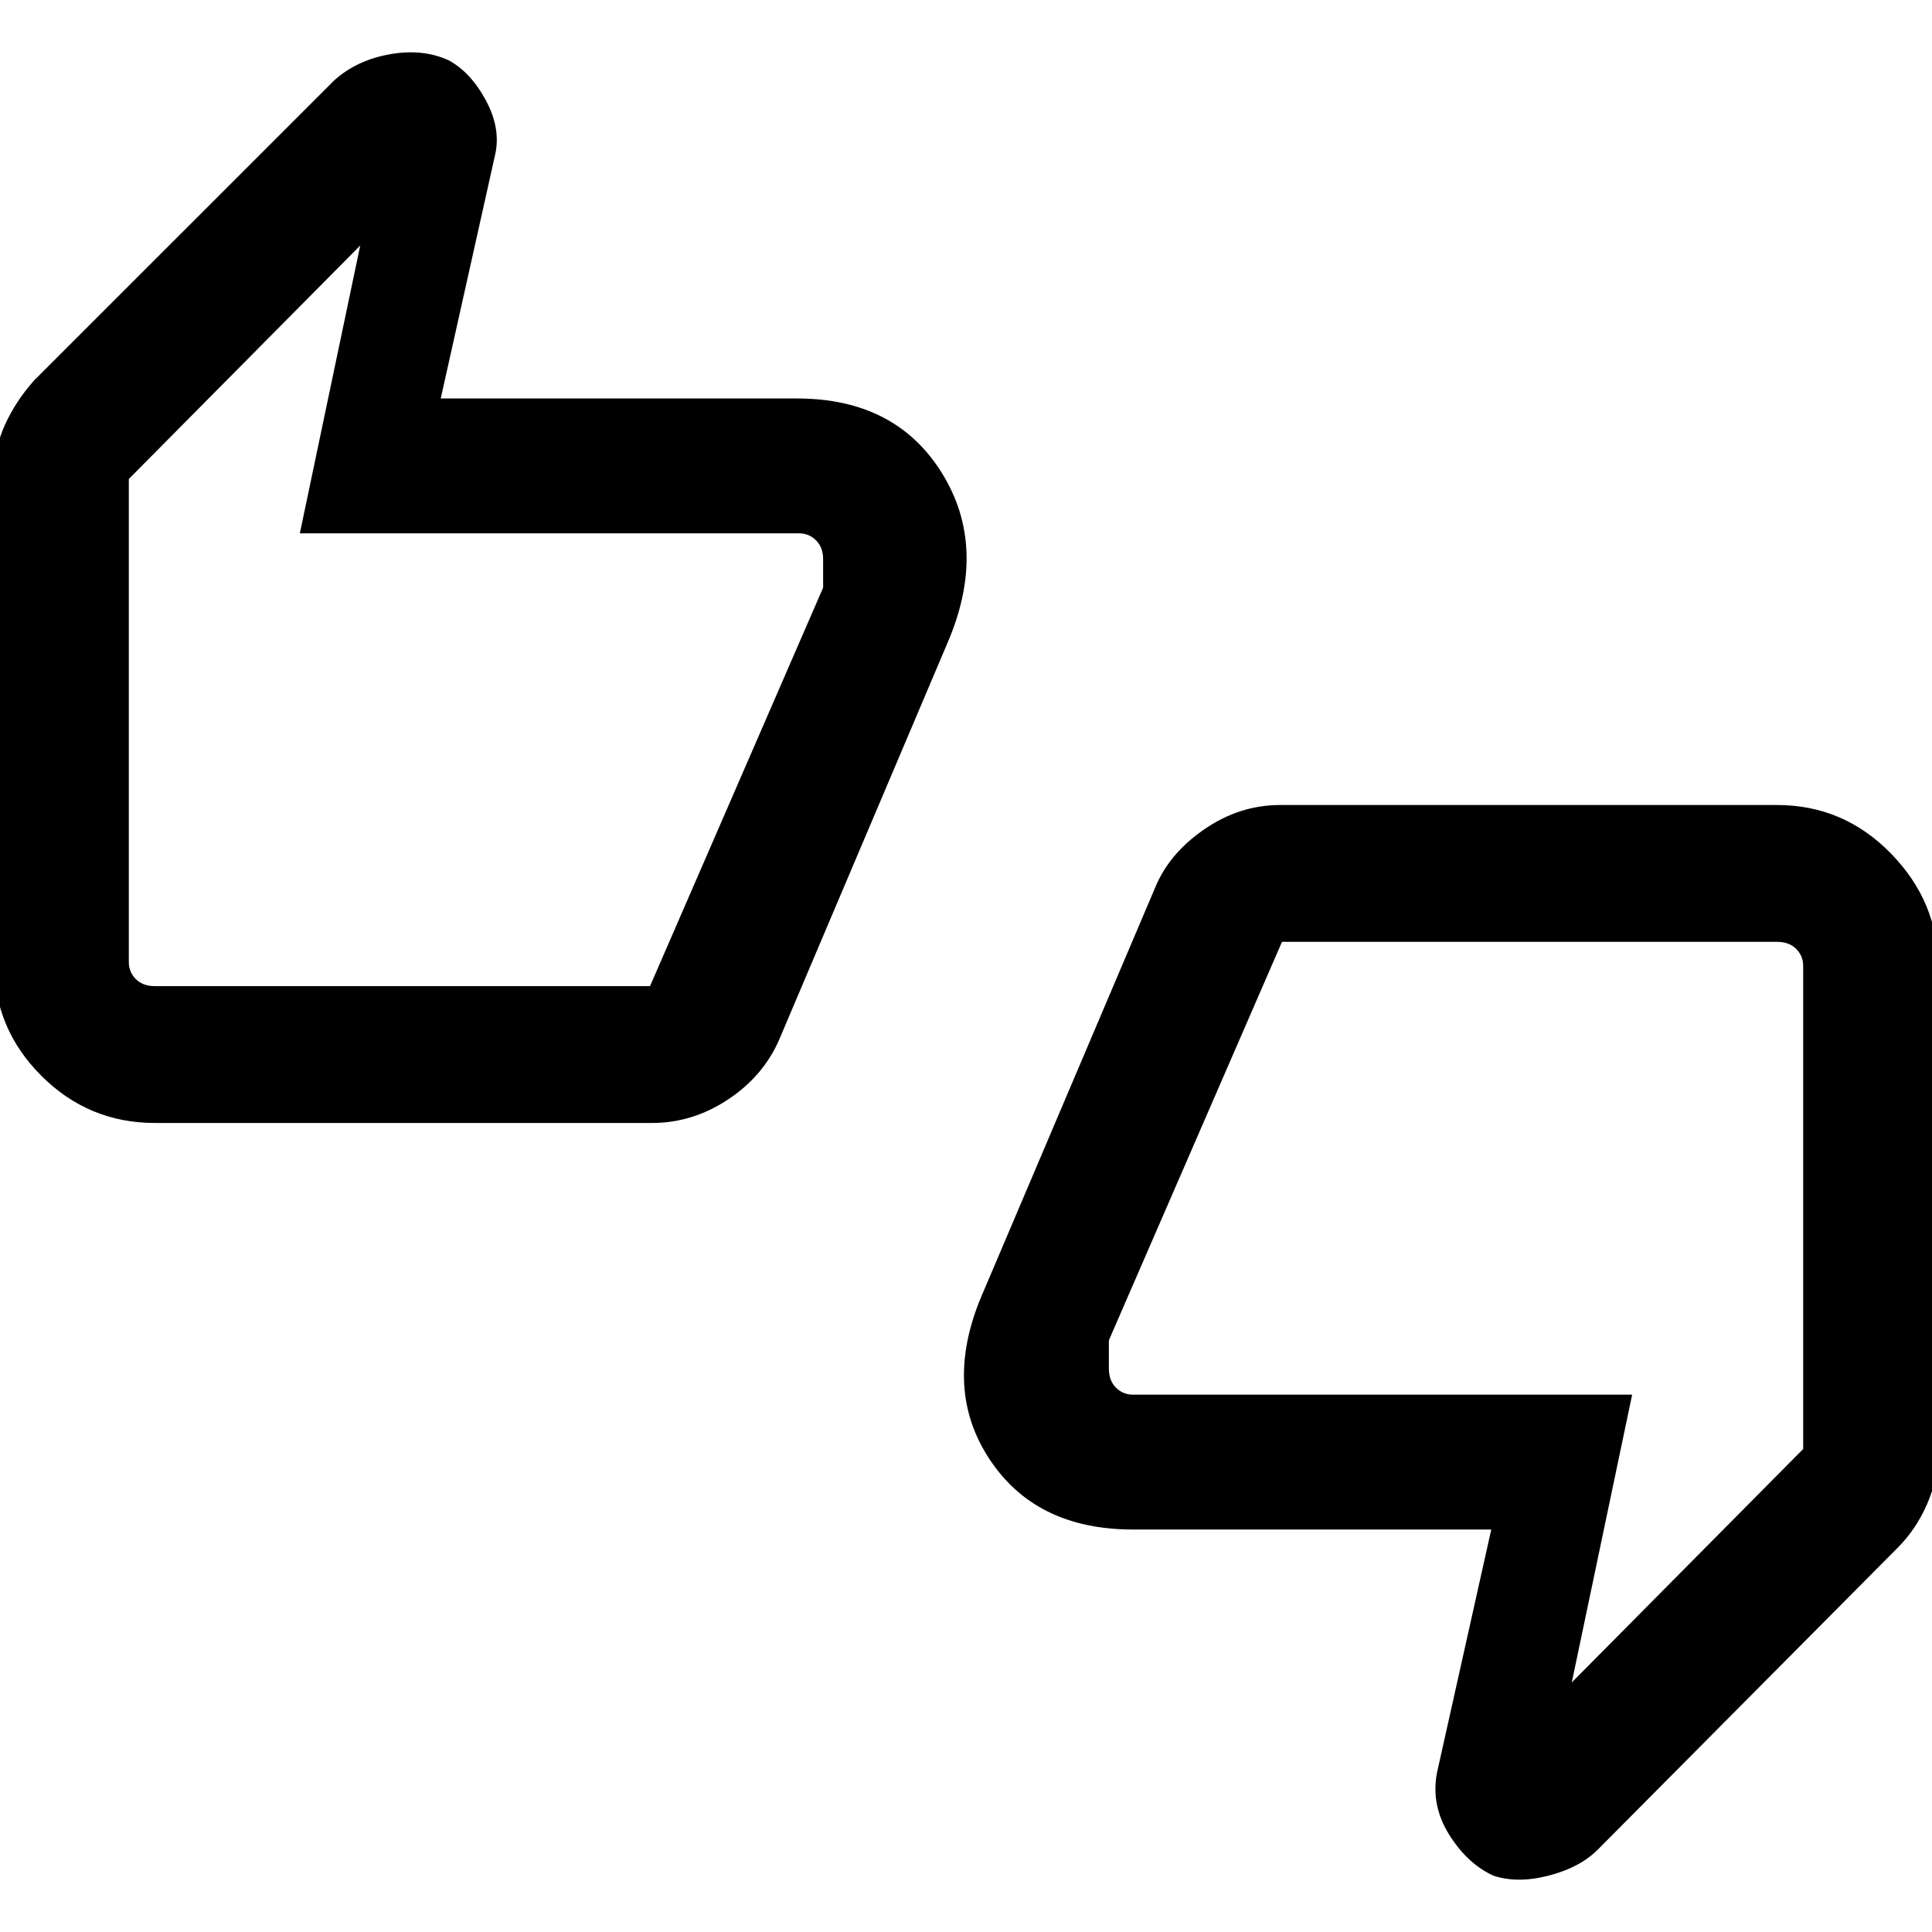 <svg xmlns="http://www.w3.org/2000/svg" height="40" width="40"><path d="M3.208 23.25q-1.375 0-2.354-.979-.979-.979-.979-2.354V9.875q0-.583.229-1.083t.604-.917l6.209-6.208q.458-.417 1.145-.542.688-.125 1.23.125.458.25.77.833.313.584.188 1.125L9.125 8.25H16.5q2.042 0 3 1.542.958 1.541.125 3.5l-3.5 8.25q-.333.75-1.063 1.229-.729.479-1.562.479Zm10.25-2.833 3.584-8.25v-.584q0-.25-.146-.395-.146-.146-.354-.146H6.208l1.25-5.959-4.791 4.834v10q0 .208.145.354.146.146.396.146Zm17.459 18.416q-.542-.25-.917-.854t-.25-1.271l1.125-5.041h-7.417q-2.041 0-3-1.5-.958-1.5-.083-3.459l3.542-8.333q.291-.708 1.021-1.208.729-.5 1.562-.5h10.292q1.375 0 2.354 1 .979 1 .979 2.333v10.042q0 .583-.229 1.104-.229.521-.604.896l-6.209 6.25q-.375.375-1.021.541-.645.167-1.145 0ZM26.542 19.5l-3.584 8.25v.583q0 .25.146.396.146.146.354.146h10.334l-1.25 5.958L37.333 30V20q0-.208-.145-.354-.146-.146-.396-.146Zm-23.875.417v-10 10.5-.5ZM37.333 20v10-10.5.5Z"/></svg>